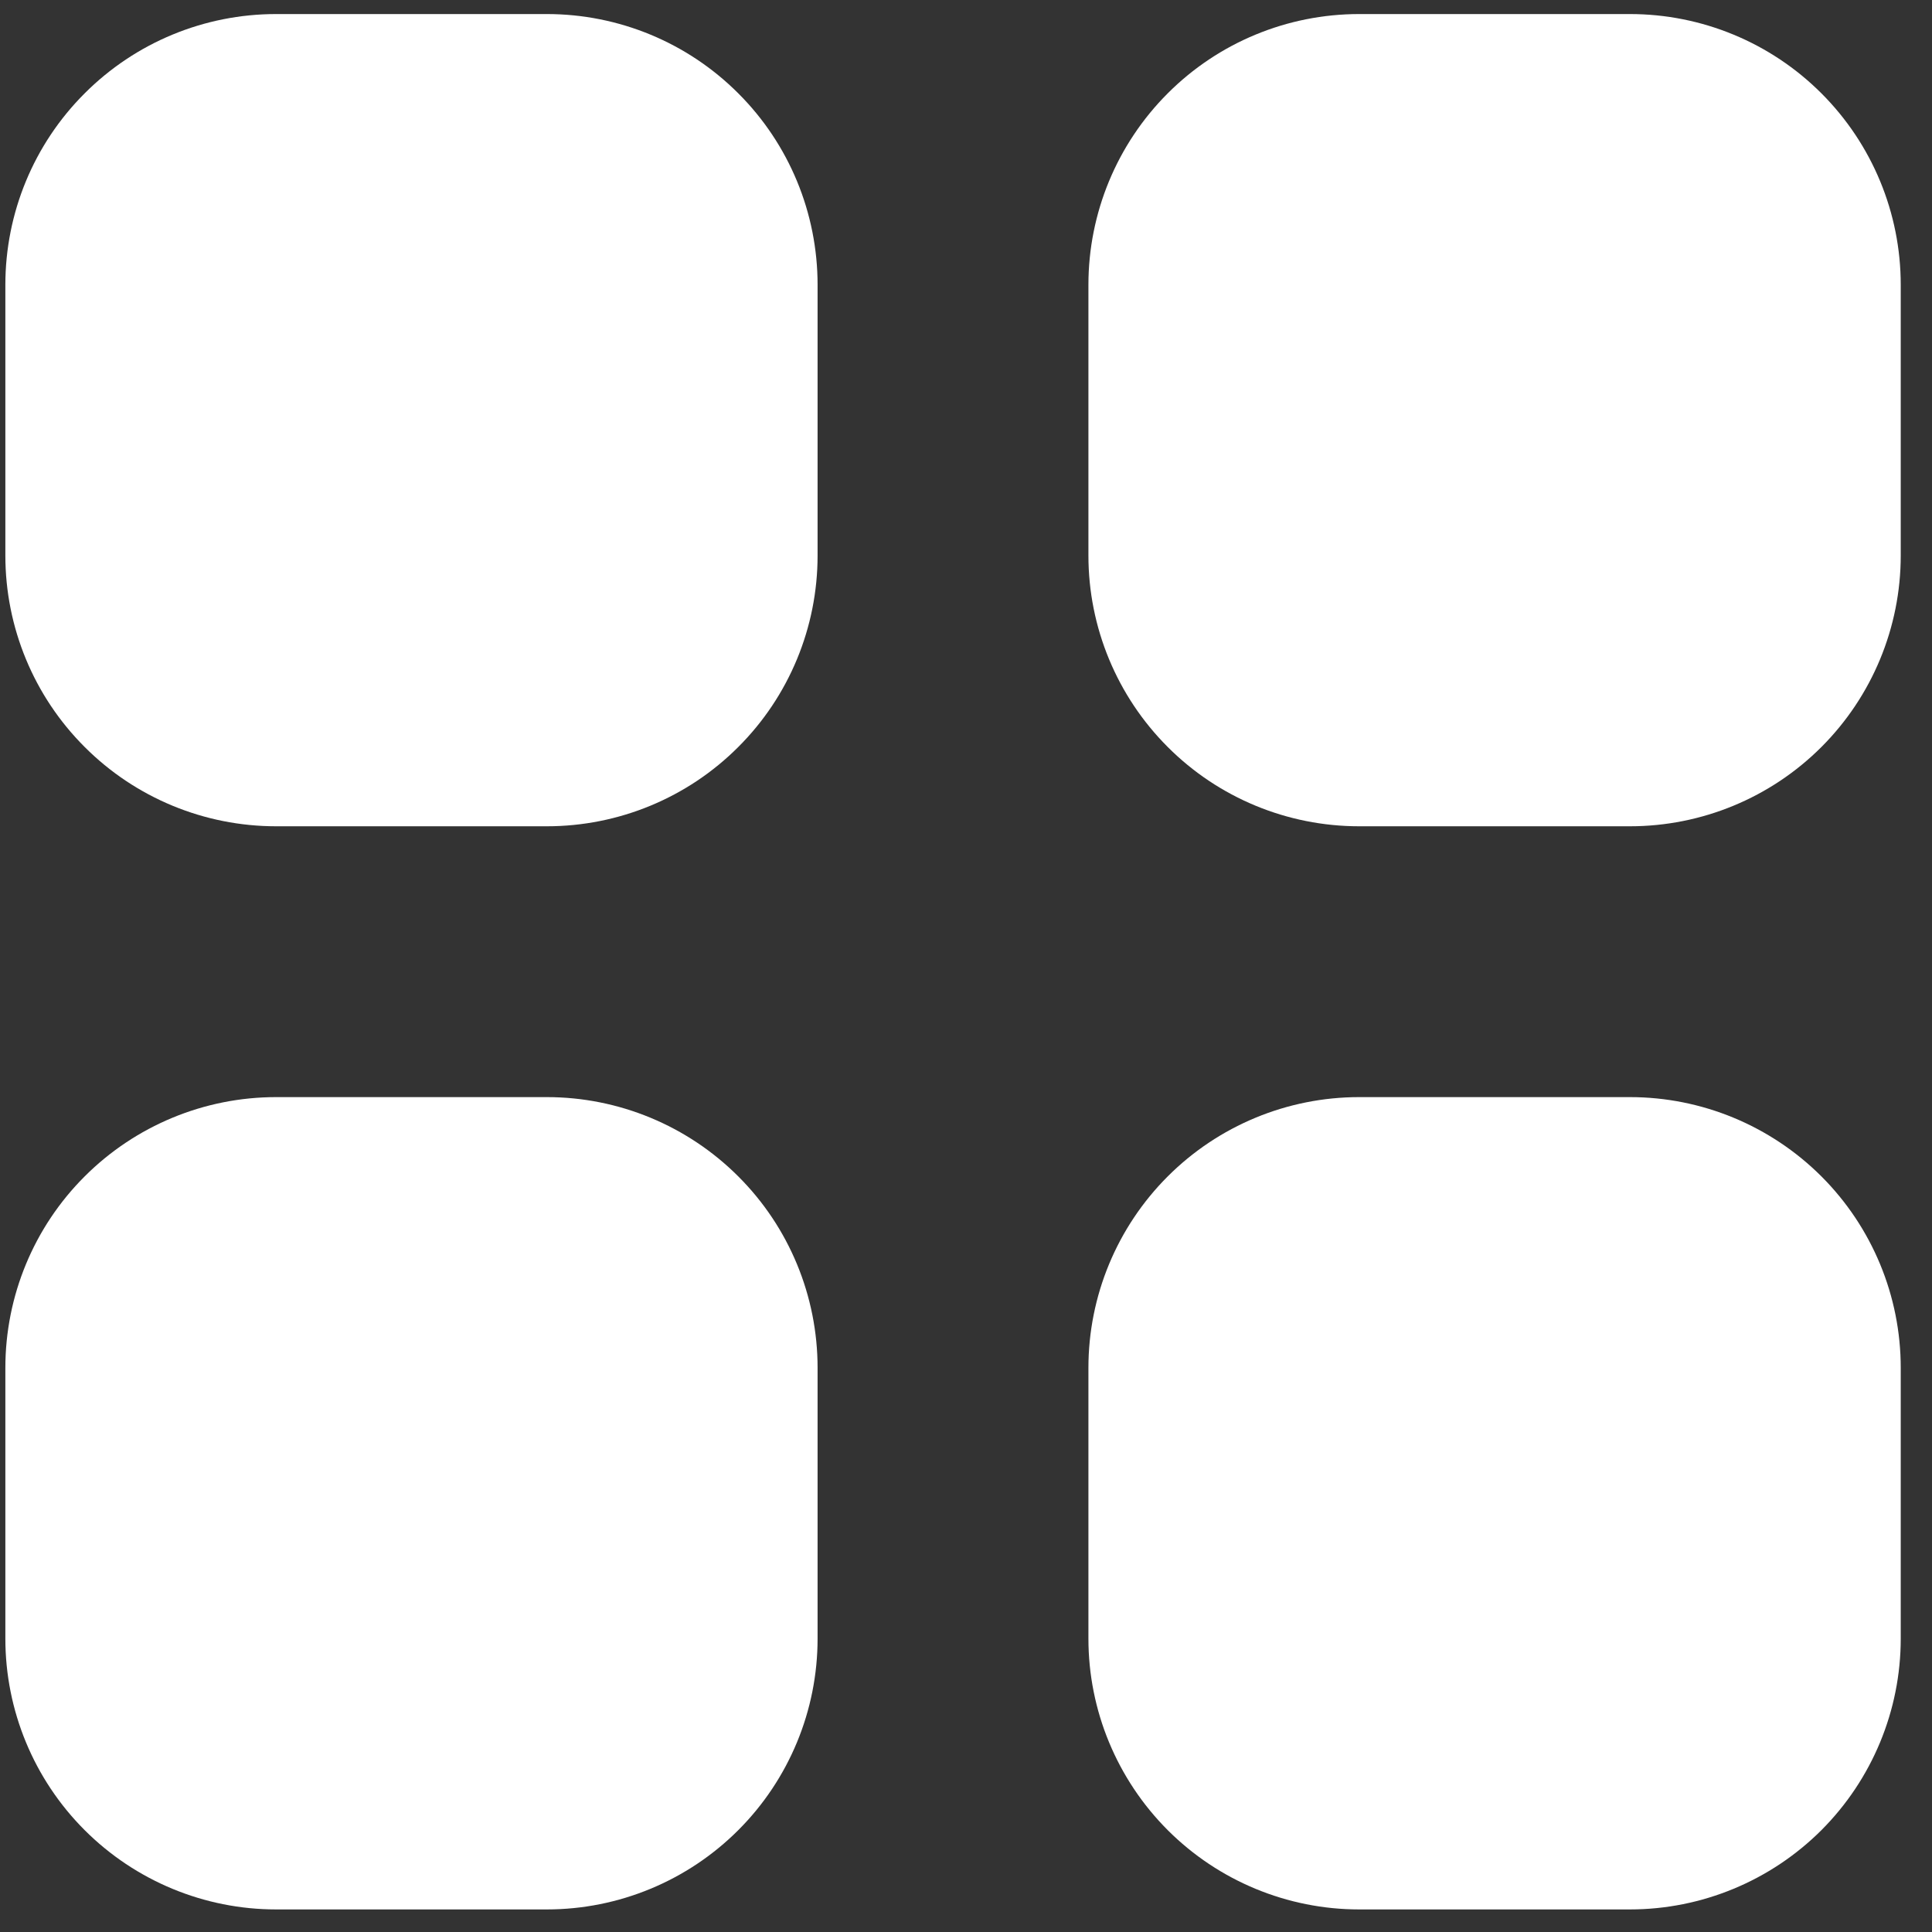 <svg width="22" height="22" viewBox="0 0 22 22" fill="none" xmlns="http://www.w3.org/2000/svg">
<rect x="0" y="0" width="22" height="22" fill="#333333" stroke="none"/>
<path d="M3.144 0.16C2.326 0.16 1.542 0.484 0.964 1.063C0.385 1.641 0.061 2.425 0.061 3.243V6.326C0.061 7.144 0.385 7.928 0.964 8.506C1.542 9.085 2.326 9.409 3.144 9.409H6.227C7.045 9.409 7.829 9.085 8.407 8.506C8.986 7.928 9.31 7.144 9.31 6.326V3.243C9.31 2.425 8.986 1.641 8.407 1.063C7.829 0.484 7.045 0.16 6.227 0.16H3.144ZM3.144 12.493C2.326 12.493 1.542 12.818 0.964 13.396C0.385 13.974 0.061 14.758 0.061 15.576V18.659C0.061 19.477 0.385 20.261 0.964 20.84C1.542 21.418 2.326 21.743 3.144 21.743H6.227C7.045 21.743 7.829 21.418 8.407 20.84C8.986 20.261 9.31 19.477 9.31 18.659V15.576C9.31 14.758 8.986 13.974 8.407 13.396C7.829 12.818 7.045 12.493 6.227 12.493H3.144ZM12.394 3.243C12.394 2.425 12.719 1.641 13.297 1.063C13.875 0.484 14.659 0.16 15.477 0.16H18.56C19.378 0.16 20.162 0.484 20.741 1.063C21.319 1.641 21.644 2.425 21.644 3.243V6.326C21.644 7.144 21.319 7.928 20.741 8.506C20.162 9.085 19.378 9.409 18.56 9.409H15.477C14.659 9.409 13.875 9.085 13.297 8.506C12.719 7.928 12.394 7.144 12.394 6.326V3.243ZM12.394 15.576C12.394 14.758 12.719 13.974 13.297 13.396C13.875 12.818 14.659 12.493 15.477 12.493H18.56C19.378 12.493 20.162 12.818 20.741 13.396C21.319 13.974 21.644 14.758 21.644 15.576V18.659C21.644 19.477 21.319 20.261 20.741 20.84C20.162 21.418 19.378 21.743 18.56 21.743H15.477C14.659 21.743 13.875 21.418 13.297 20.84C12.719 20.261 12.394 19.477 12.394 18.659V15.576Z" fill="white"/>
</svg>
